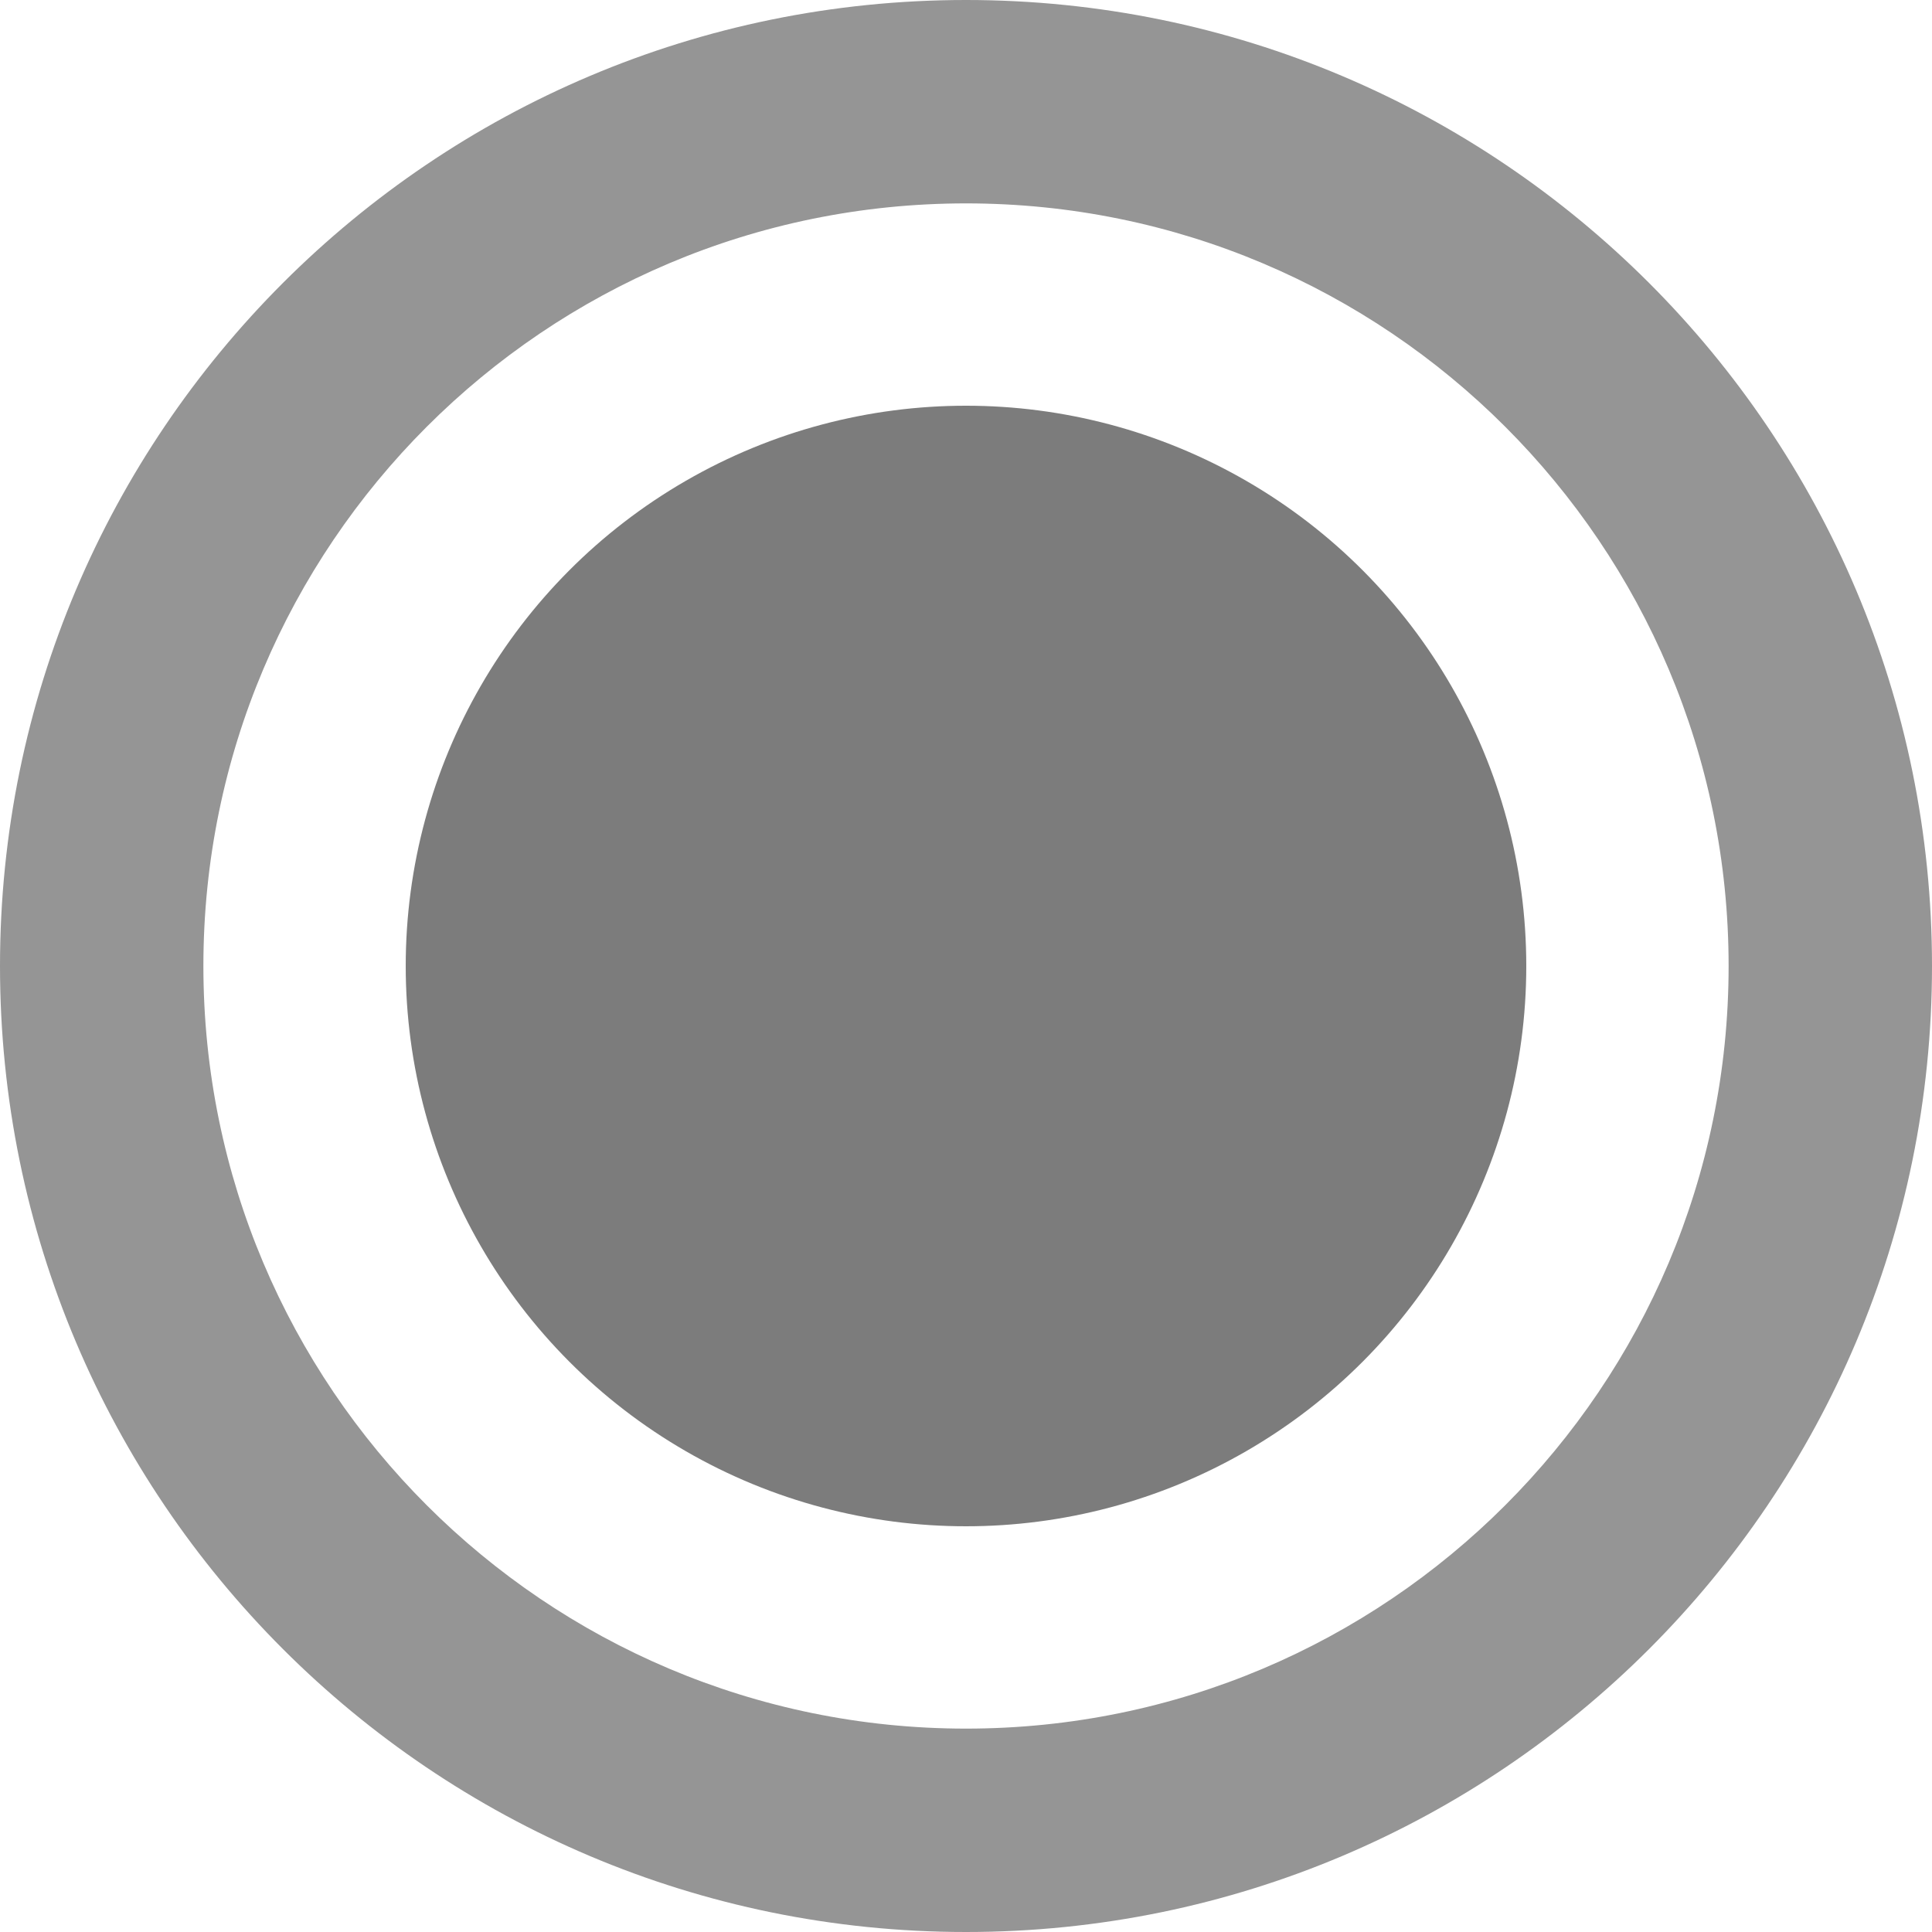 <?xml version="1.0" encoding="UTF-8"?>
<svg width="44px" height="44px" viewBox="0 0 44 44" version="1.1" xmlns="http://www.w3.org/2000/svg" xmlns:xlink="http://www.w3.org/1999/xlink">
    <title>btn_button_radio</title>
    <g id="btn_button_radio" stroke="none" stroke-width="1" fill="none" fill-rule="evenodd">
        <path d="M22,0 C34.15,0 44,9.85 44,22 C44,34.15 34.15,44 22,44 C9.85,44 0,34.15 0,22 C0,9.85 9.85,0 22,0 Z M22,4.632 C12.408,4.632 4.632,12.408 4.632,22 C4.632,31.592 12.408,39.368 22,39.368 C31.592,39.368 39.368,31.592 39.368,22 C39.368,12.408 31.592,4.632 22,4.632 Z" id="Oval" fill="#959595"></path>
        <g id="btn_img_button_check" transform="translate(9.24, 9.24)" fill="#7C7C7C">
            <circle id="Oval-Copy-2" cx="12.76" cy="12.76" r="12.76"></circle>
        </g>
    </g>
</svg>